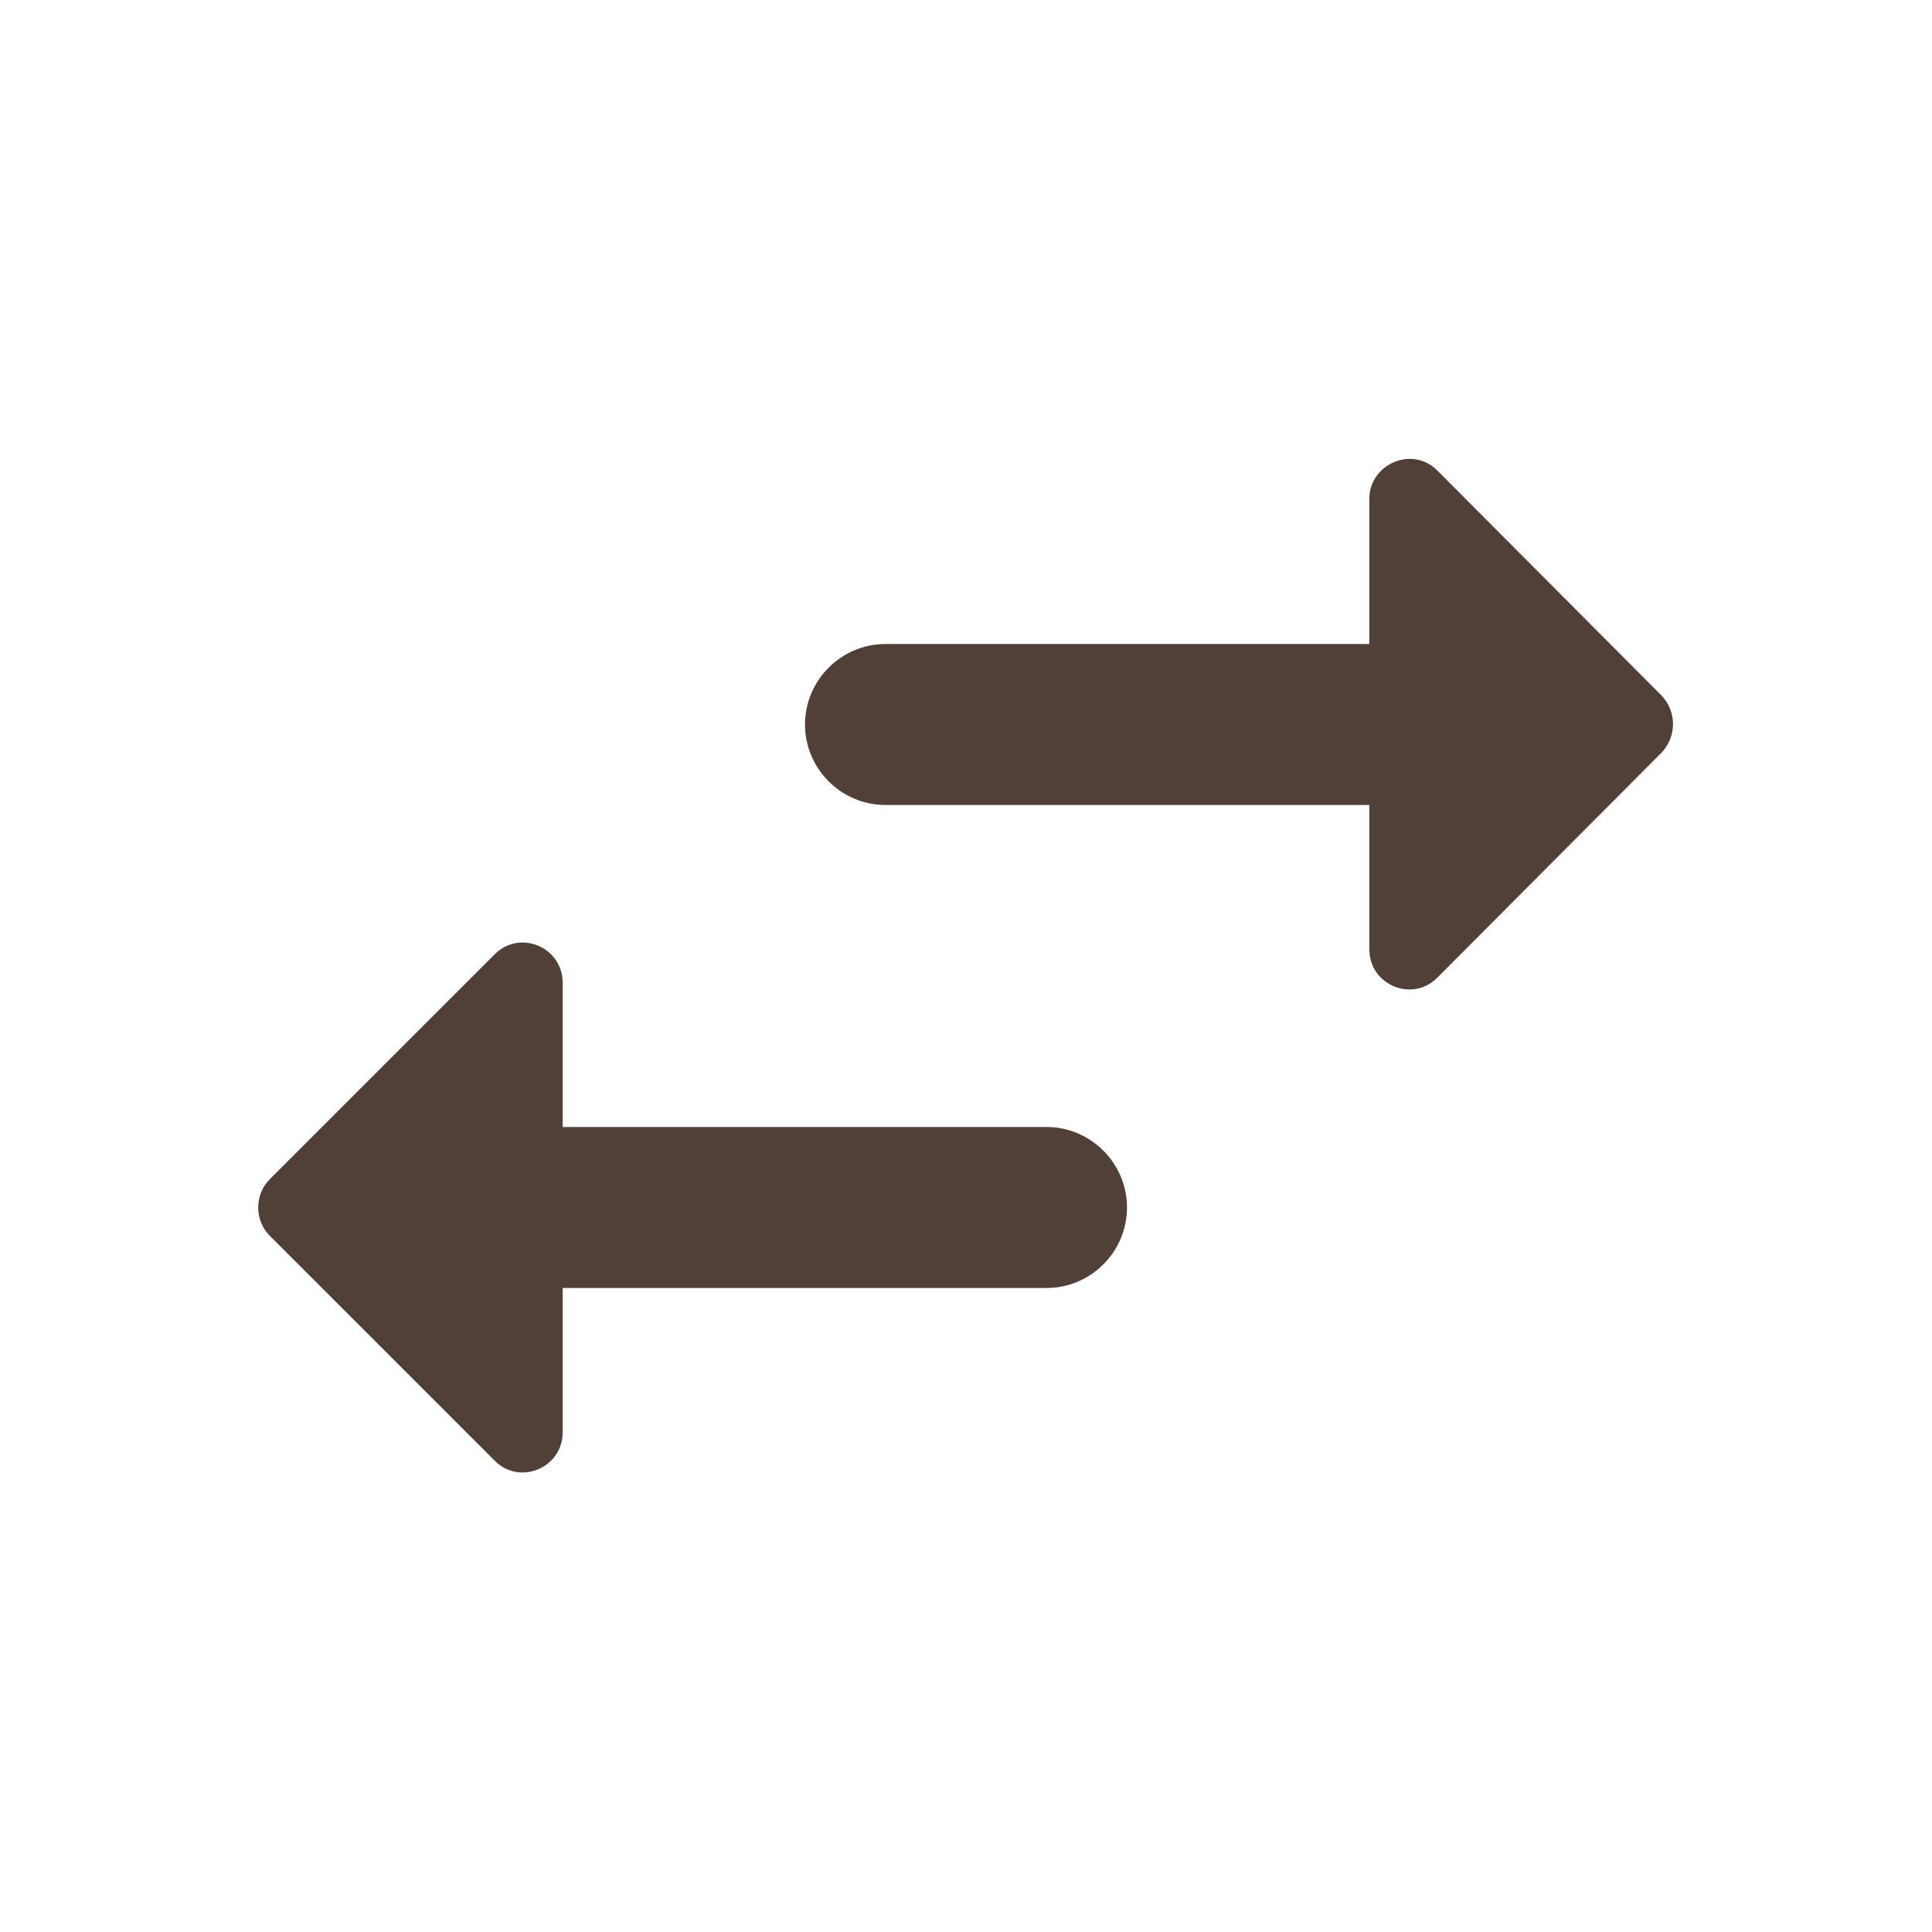 <svg width="24" height="24" viewBox="0 0 24 24" fill="none" xmlns="http://www.w3.org/2000/svg">
<path d="M17.01 8L11 8C10.45 8 10 8.45 10 9C10 9.55 10.45 10 11 10L17.01 10V11.79C17.01 12.24 17.55 12.46 17.86 12.14L20.64 9.35C20.83 9.15 20.83 8.84 20.64 8.64L17.86 5.85C17.55 5.53 17.01 5.76 17.01 6.2V8ZM3.35 15.35L6.14 18.14C6.45 18.46 6.99 18.24 6.99 17.79V16H13C13.55 16 14 15.55 14 15C14 14.45 13.55 14 13 14H6.99V12.21C6.99 11.76 6.45 11.54 6.14 11.86L3.35 14.65C3.16 14.84 3.16 15.16 3.35 15.35Z" fill="#514037"/>
</svg>
